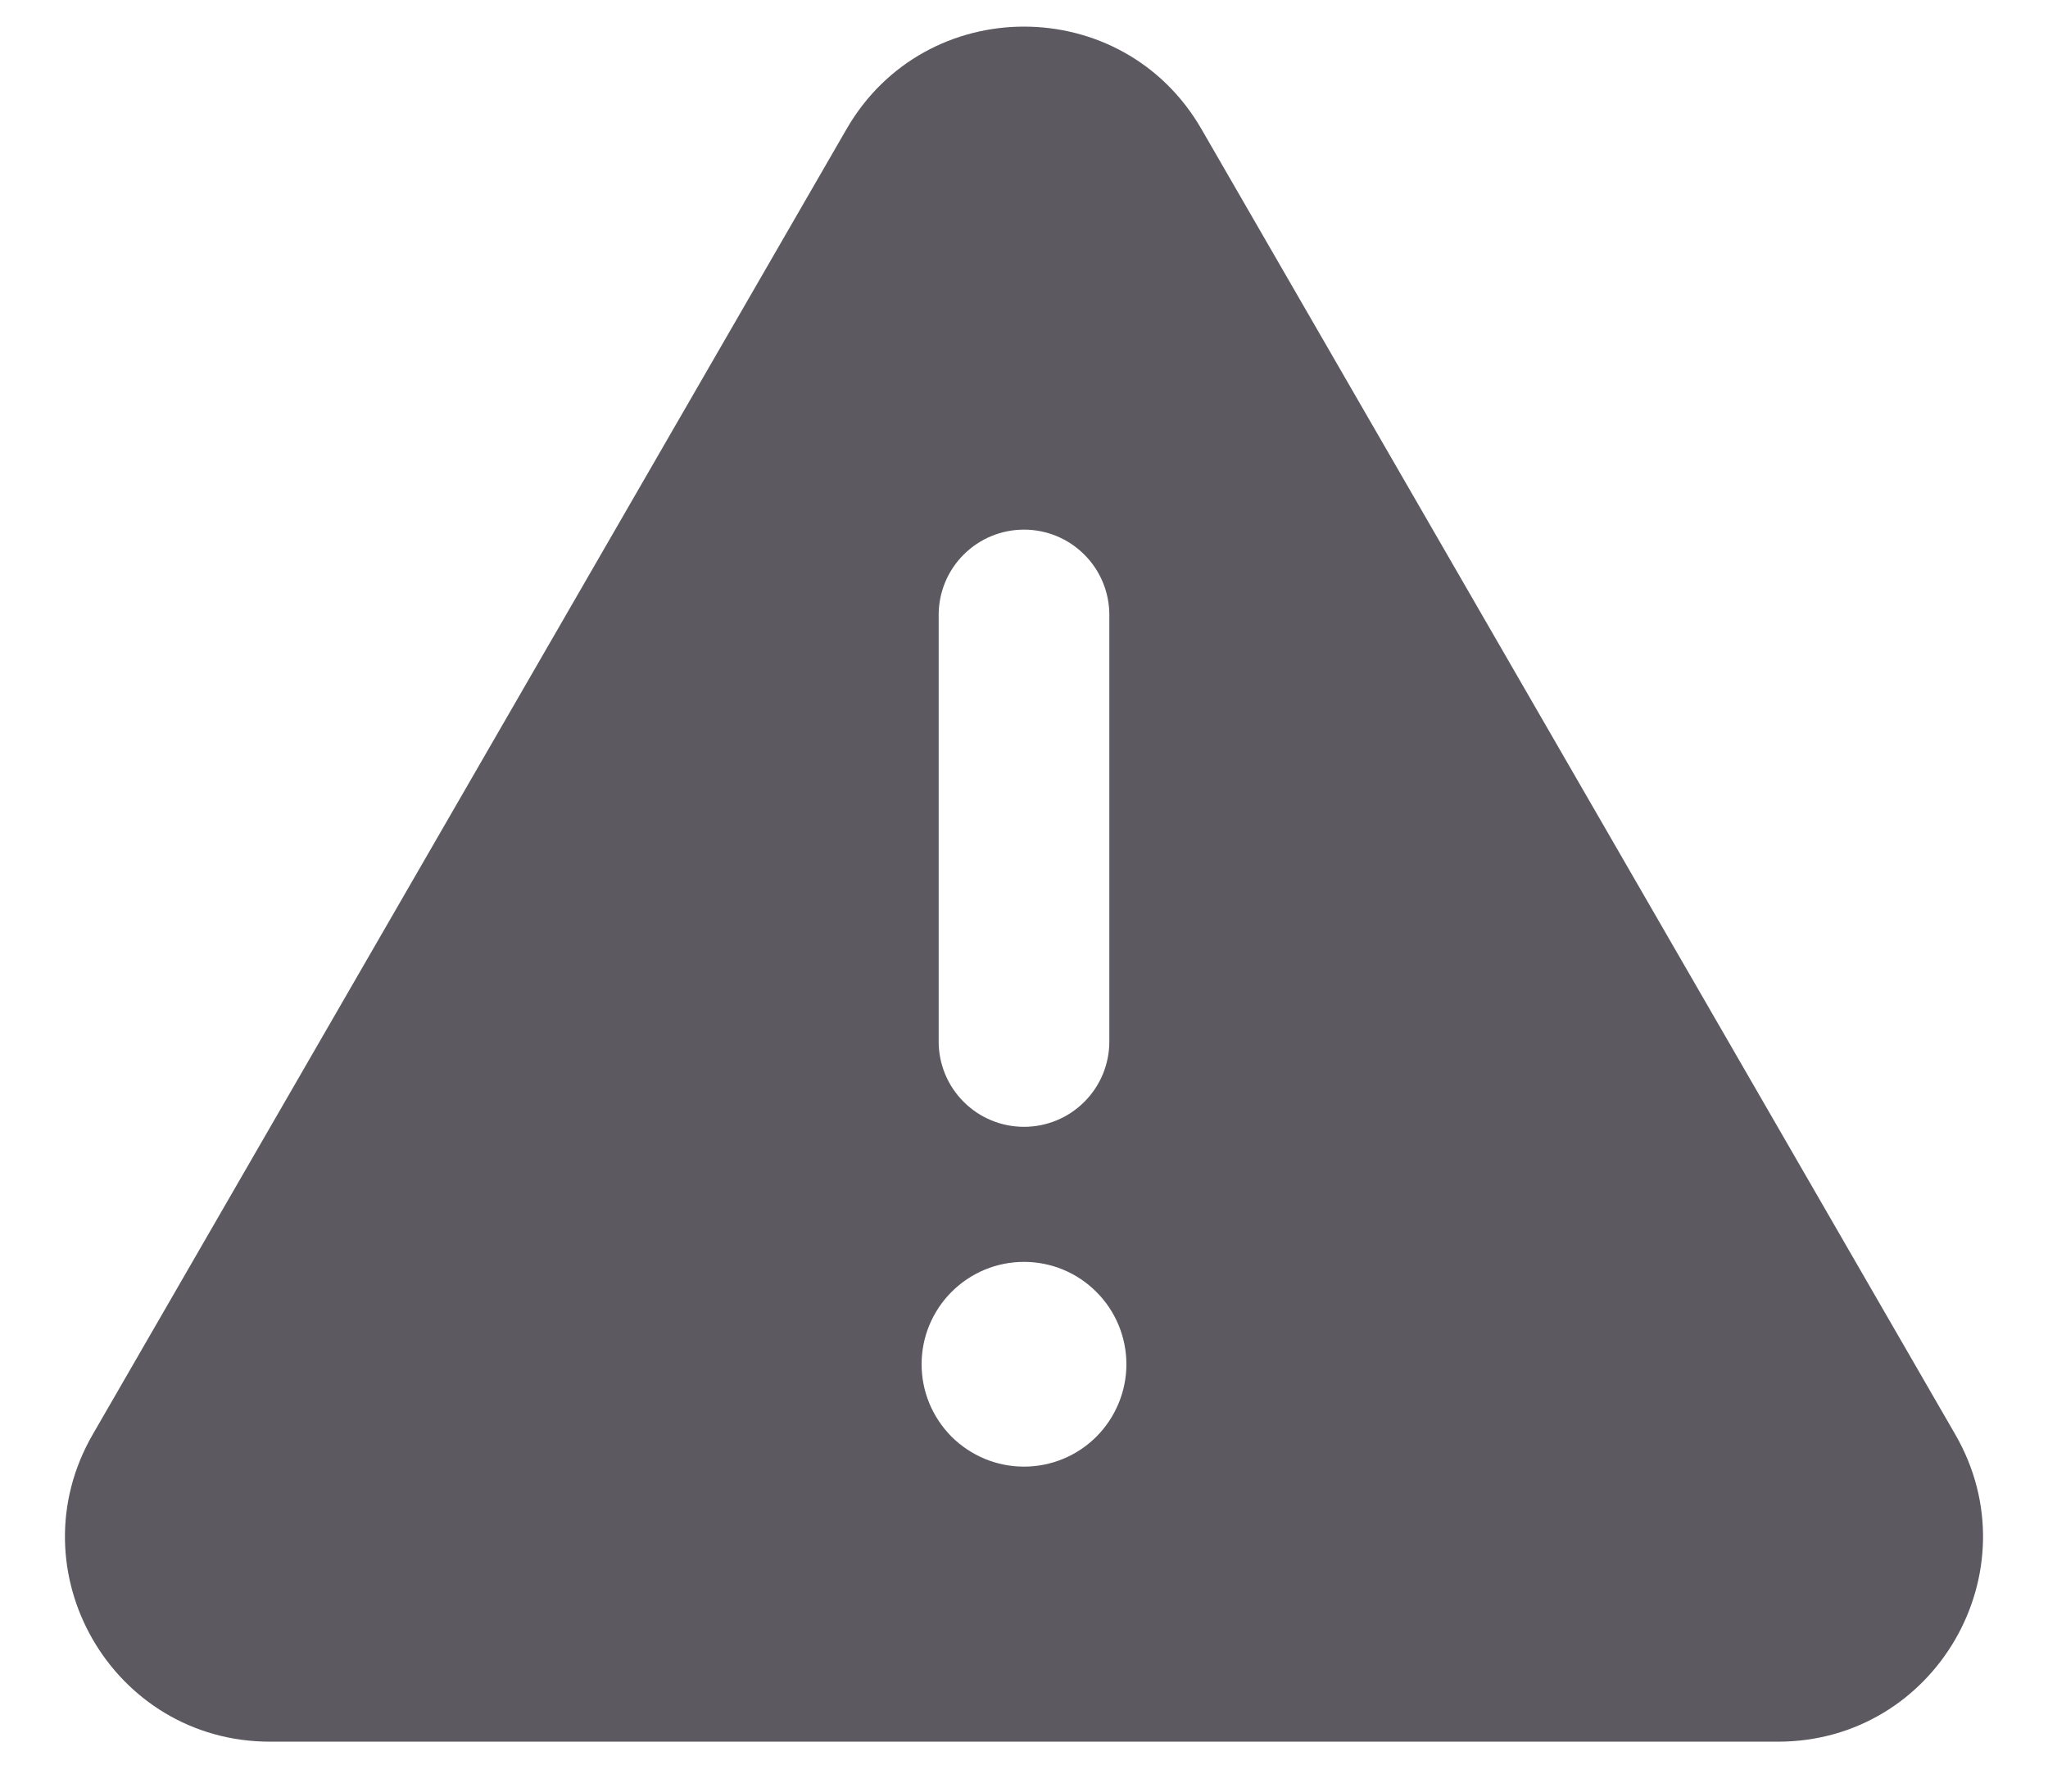 <svg width="24" height="21" viewBox="0 0 24 21" fill="none" xmlns="http://www.w3.org/2000/svg">
<path fill-rule="evenodd" clip-rule="evenodd" d="M12 17.191C11.842 17.191 11.686 17.16 11.541 17.1C11.395 17.039 11.263 16.951 11.151 16.84C11.04 16.728 10.952 16.596 10.891 16.45C10.831 16.305 10.8 16.149 10.8 15.991C10.8 15.833 10.831 15.677 10.891 15.532C10.952 15.386 11.04 15.254 11.151 15.143C11.263 15.031 11.395 14.943 11.541 14.882C11.686 14.822 11.842 14.791 12 14.791C12.318 14.791 12.623 14.917 12.848 15.143C13.073 15.367 13.2 15.673 13.2 15.991C13.2 16.309 13.073 16.614 12.848 16.84C12.623 17.065 12.318 17.191 12 17.191ZM11 7.208C11 6.943 11.105 6.688 11.293 6.501C11.48 6.313 11.735 6.208 12 6.208C12.265 6.208 12.52 6.313 12.707 6.501C12.895 6.688 13 6.943 13 7.208V12.208C13 12.473 12.895 12.728 12.707 12.915C12.52 13.103 12.265 13.208 12 13.208C11.735 13.208 11.48 13.103 11.293 12.915C11.105 12.728 11 12.473 11 12.208V7.208ZM22.914 16.815L14.079 1.512C13.155 -0.088 10.845 -0.088 9.921 1.512L1.086 16.815C0.163 18.415 1.316 20.415 3.165 20.415H20.835C22.683 20.415 23.837 18.415 22.914 16.815Z" fill="#5C5961"/>
</svg>
